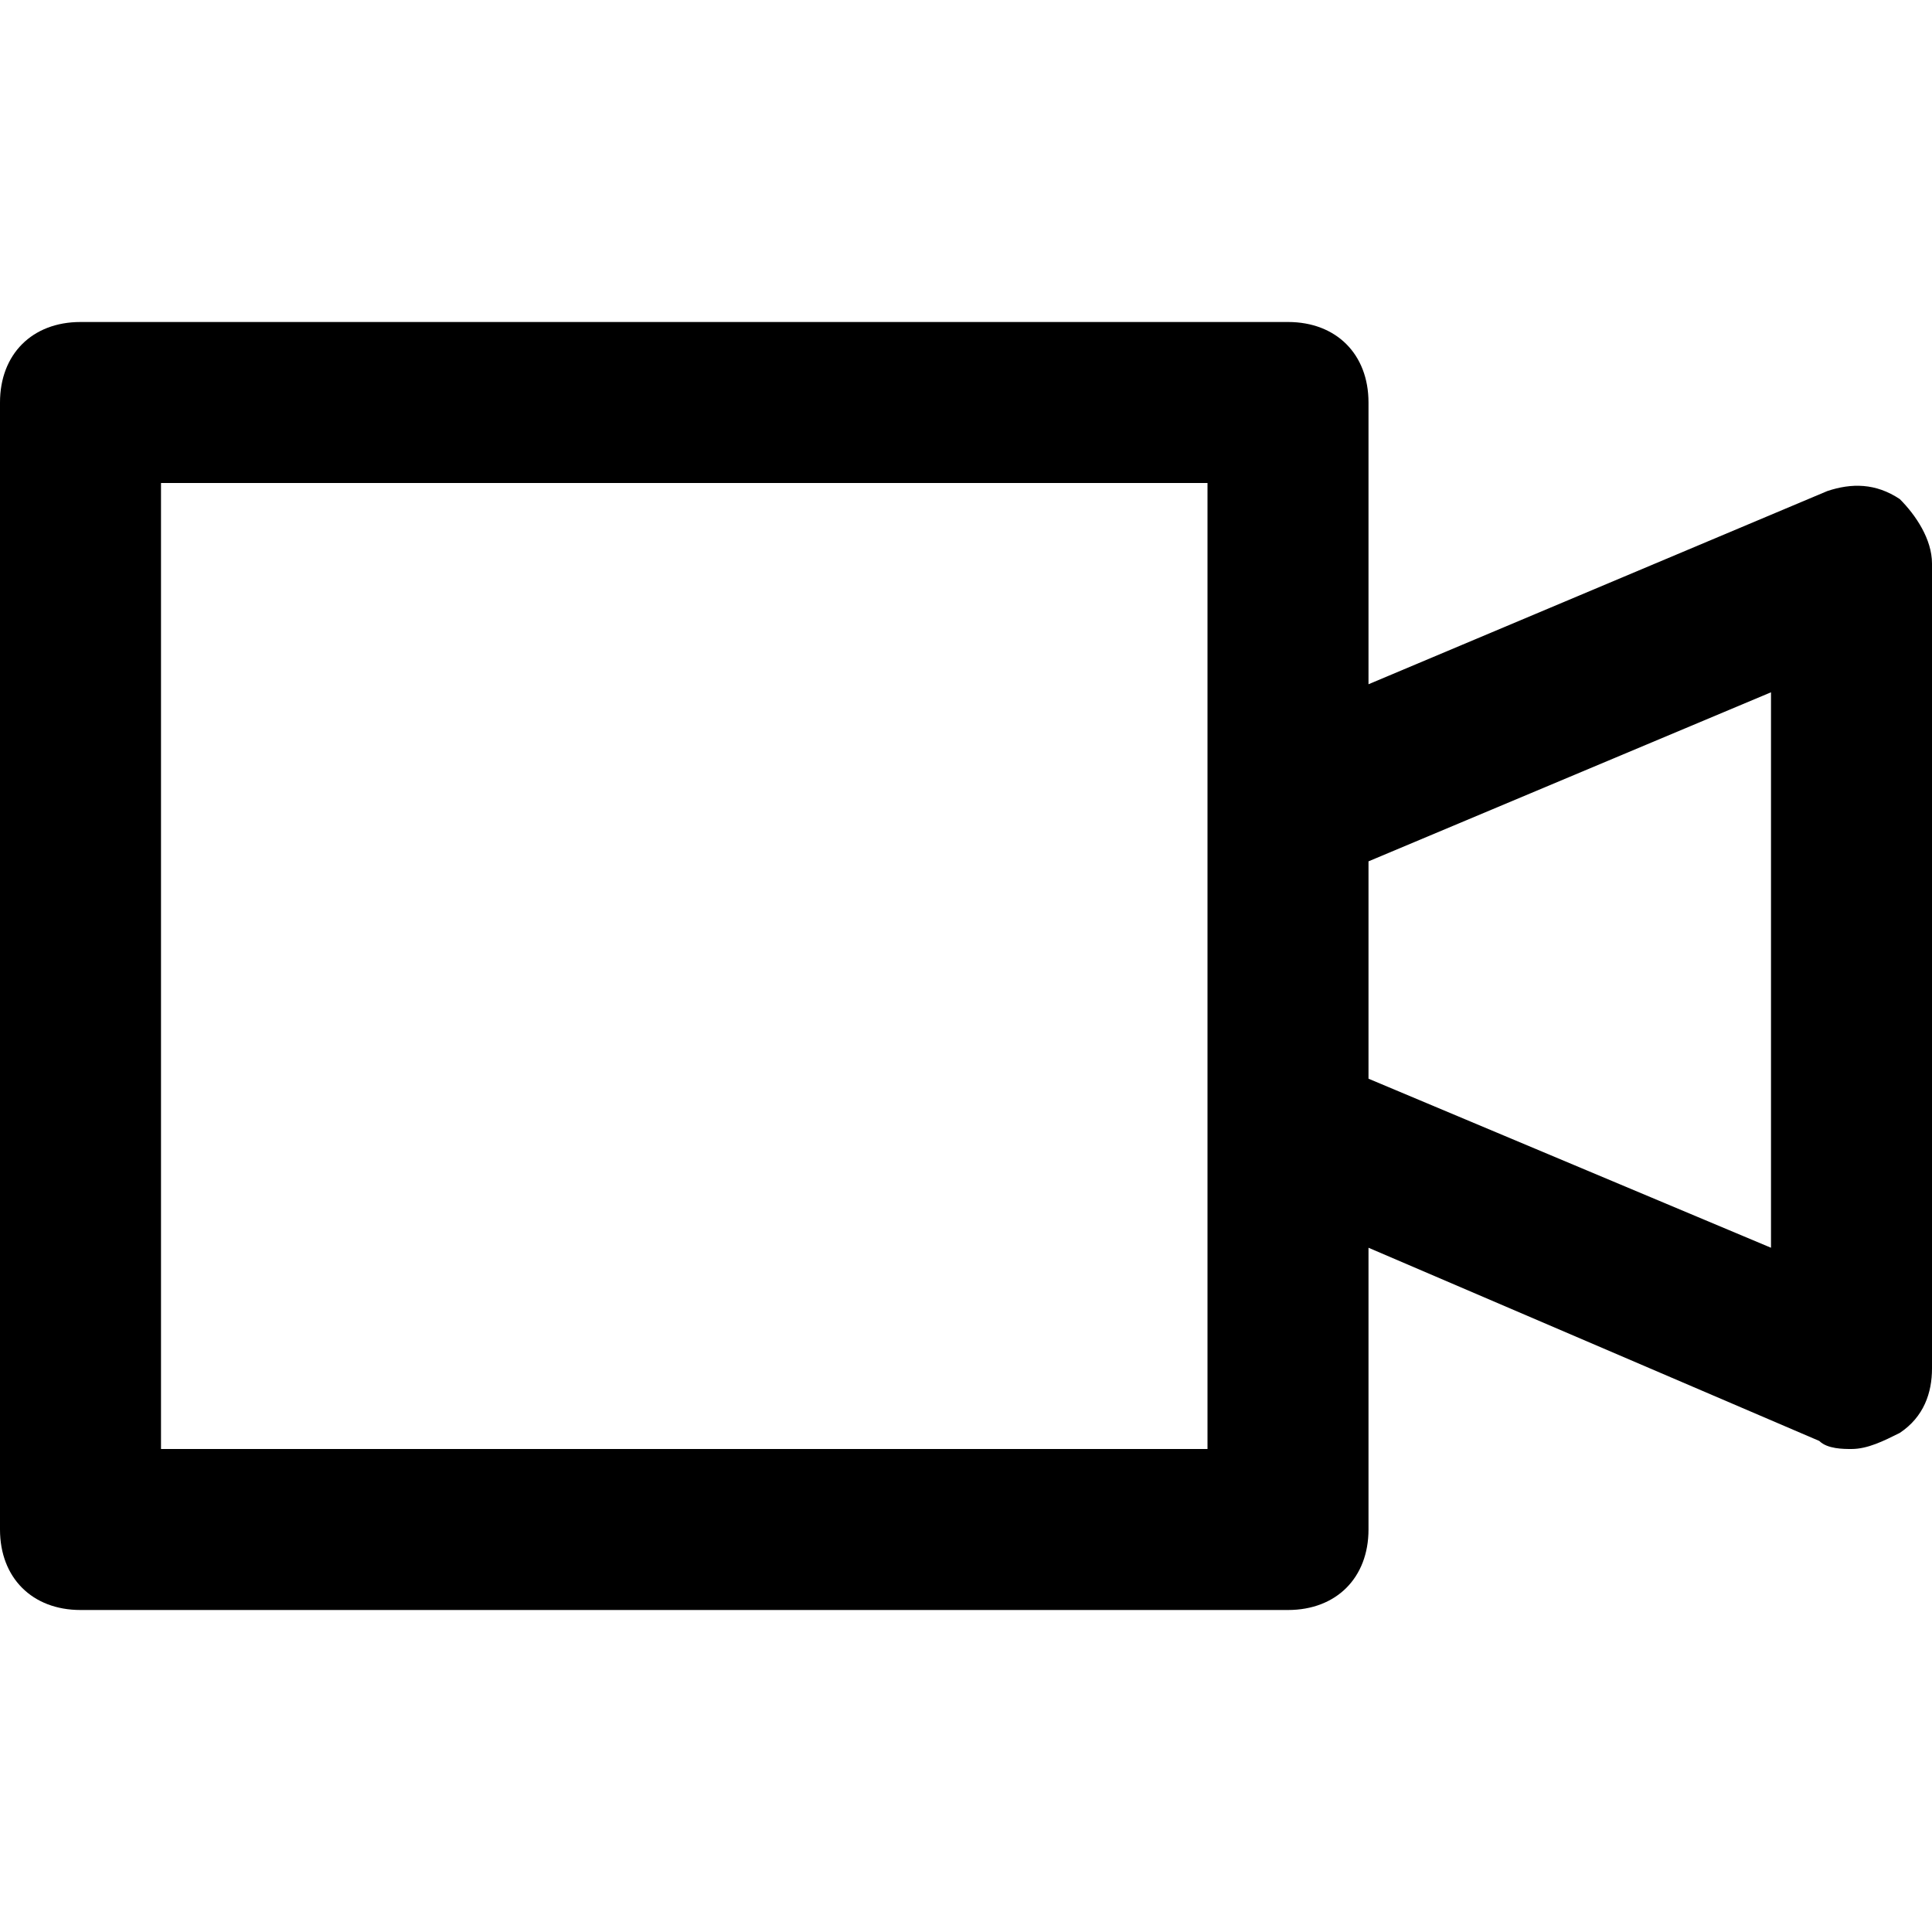<?xml version="1.0" encoding="utf-8"?>
<!-- Generator: Adobe Illustrator 19.1.0, SVG Export Plug-In . SVG Version: 6.00 Build 0)  -->
<!DOCTYPE svg PUBLIC "-//W3C//DTD SVG 1.1//EN" "http://www.w3.org/Graphics/SVG/1.1/DTD/svg11.dtd">
<svg version="1.1" id="Layer_1" xmlns="http://www.w3.org/2000/svg" xmlns:xlink="http://www.w3.org/1999/xlink" x="0px" y="0px"
	 width="24px" height="24px" viewBox="0 0 24 24" enable-background="new 0 0 24 24" xml:space="preserve">
<path d="M23.6,6.2c-0.3-0.2-0.6-0.2-0.9-0.1L17,8.5V5c0-0.6-0.4-1-1-1H1C0.4,4,0,4.4,0,5v14c0,0.6,0.4,1,1,1h15c0.6,0,1-0.4,1-1
	v-3.5l5.6,2.4C22.7,18,22.9,18,23,18c0.2,0,0.4-0.1,0.6-0.2c0.3-0.2,0.4-0.5,0.4-0.8V7C24,6.7,23.8,6.4,23.6,6.2z M15,18H2V6h13v4v4
	V18z M22,15.5l-5-2.1v-2.7l5-2.1V15.5z"/>
</svg>
